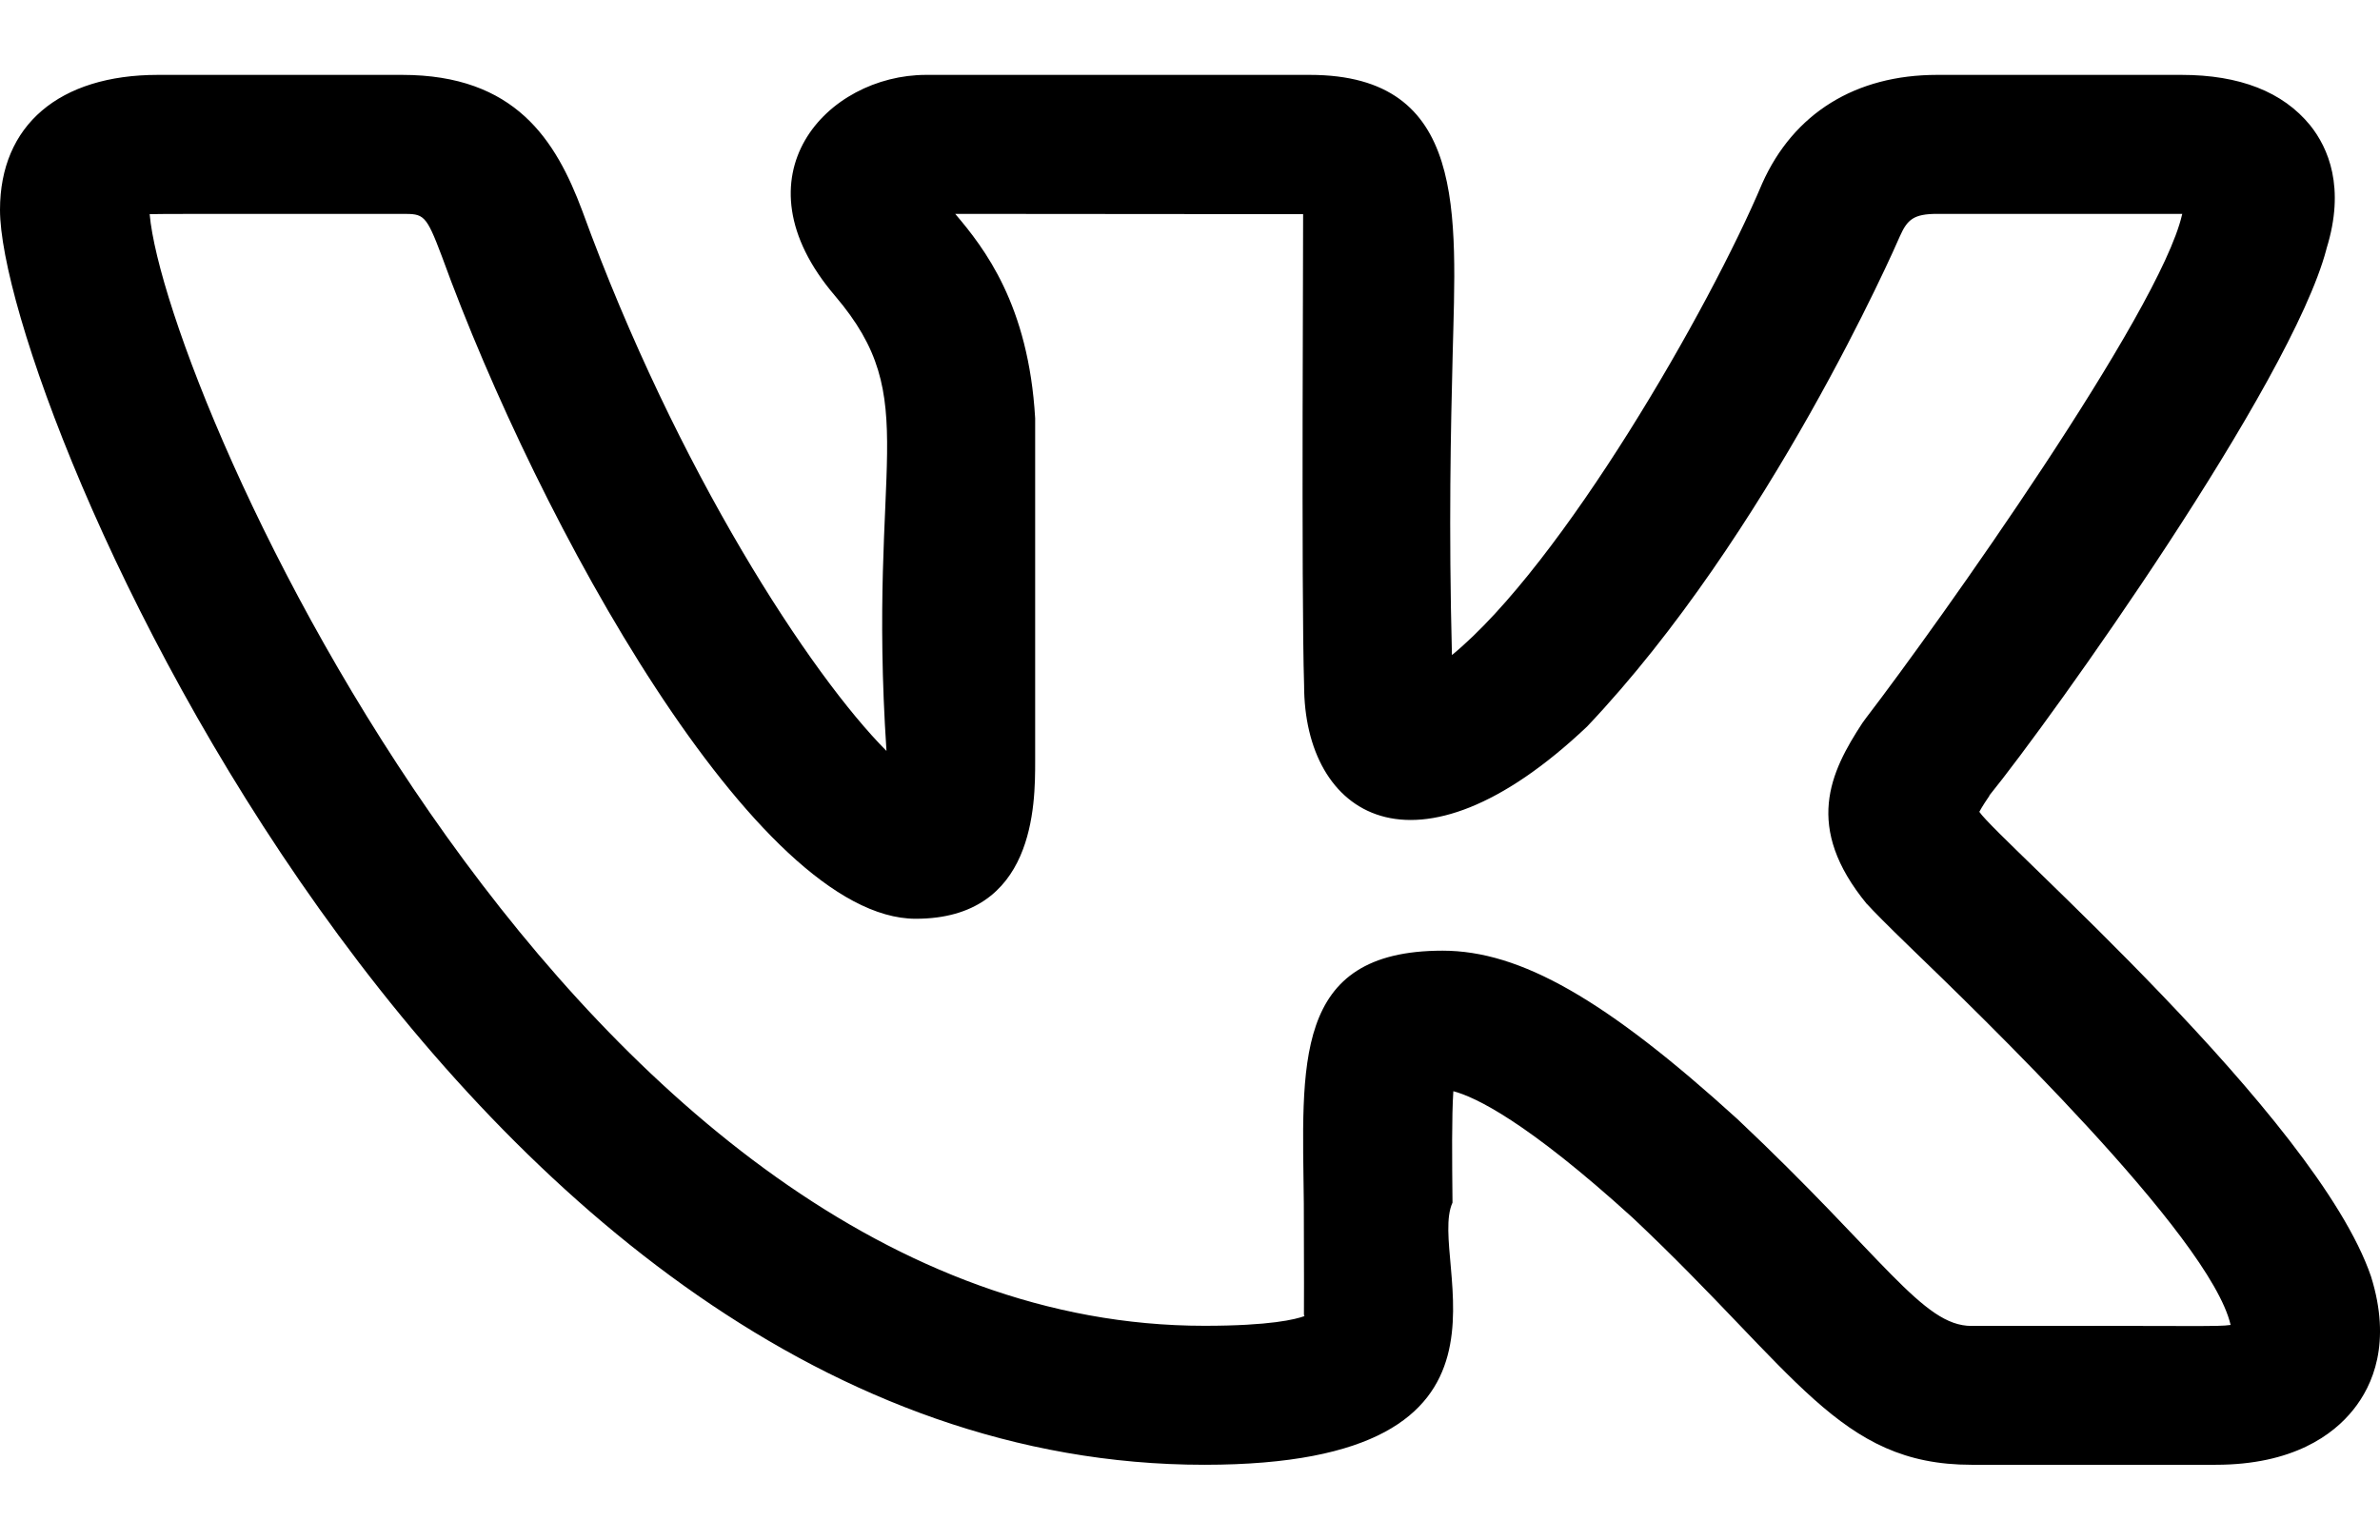 <svg width="17" height="11" viewBox="0 0 17 11" fill="none" xmlns="http://www.w3.org/2000/svg">
<path d="M8.603 10.465C11.062 10.465 10.185 9.01 10.375 8.592C10.372 8.279 10.369 7.979 10.381 7.796C10.537 7.837 10.904 8.011 11.663 8.701C12.836 9.806 13.135 10.465 14.082 10.465H15.826C16.378 10.465 16.666 10.251 16.809 10.072C16.948 9.899 17.084 9.594 16.936 9.12C16.547 7.979 14.279 6.008 14.138 5.8C14.159 5.761 14.193 5.71 14.211 5.684H14.209C14.657 5.131 16.365 2.739 16.617 1.781C16.617 1.78 16.618 1.778 16.618 1.776C16.754 1.339 16.63 1.056 16.501 0.895C16.306 0.656 15.998 0.535 15.581 0.535H13.837C13.254 0.535 12.811 0.809 12.587 1.311C12.212 2.201 11.16 4.032 10.371 4.68C10.347 3.762 10.363 3.061 10.376 2.54C10.401 1.524 10.483 0.535 9.355 0.535H6.615C5.908 0.535 5.232 1.256 5.964 2.113C6.604 2.864 6.194 3.282 6.332 5.365C5.794 4.825 4.837 3.368 4.159 1.506C3.97 1.002 3.682 0.535 2.872 0.535H1.129C0.422 0.535 0 0.895 0 1.499C0 2.853 3.208 10.465 8.603 10.465ZM2.872 1.528C3.026 1.528 3.042 1.528 3.156 1.831C3.849 3.74 5.405 6.564 6.541 6.564C7.394 6.564 7.394 5.746 7.394 5.438L7.394 2.988C7.347 2.177 7.031 1.773 6.823 1.528L9.308 1.53C9.31 1.542 9.294 4.241 9.315 4.896C9.315 5.824 10.104 6.357 11.336 5.191C12.636 3.82 13.535 1.771 13.571 1.687C13.624 1.568 13.67 1.528 13.837 1.528H15.581H15.588C15.587 1.53 15.587 1.532 15.586 1.534C15.427 2.229 13.854 4.444 13.327 5.132C13.319 5.142 13.311 5.154 13.303 5.165C13.072 5.518 12.883 5.909 13.335 6.459H13.336C13.377 6.505 13.484 6.613 13.64 6.764C14.124 7.232 15.786 8.83 15.933 9.466C15.835 9.48 15.729 9.47 14.082 9.473C13.732 9.473 13.458 8.983 12.411 7.996C11.471 7.141 10.86 6.792 10.304 6.792C9.225 6.792 9.303 7.611 9.313 8.601C9.317 9.675 9.31 9.335 9.317 9.403C9.254 9.426 9.074 9.472 8.603 9.472C4.108 9.472 1.181 2.805 1.069 1.53C1.108 1.527 1.644 1.529 2.872 1.528Z" fill="black"/>
</svg>

